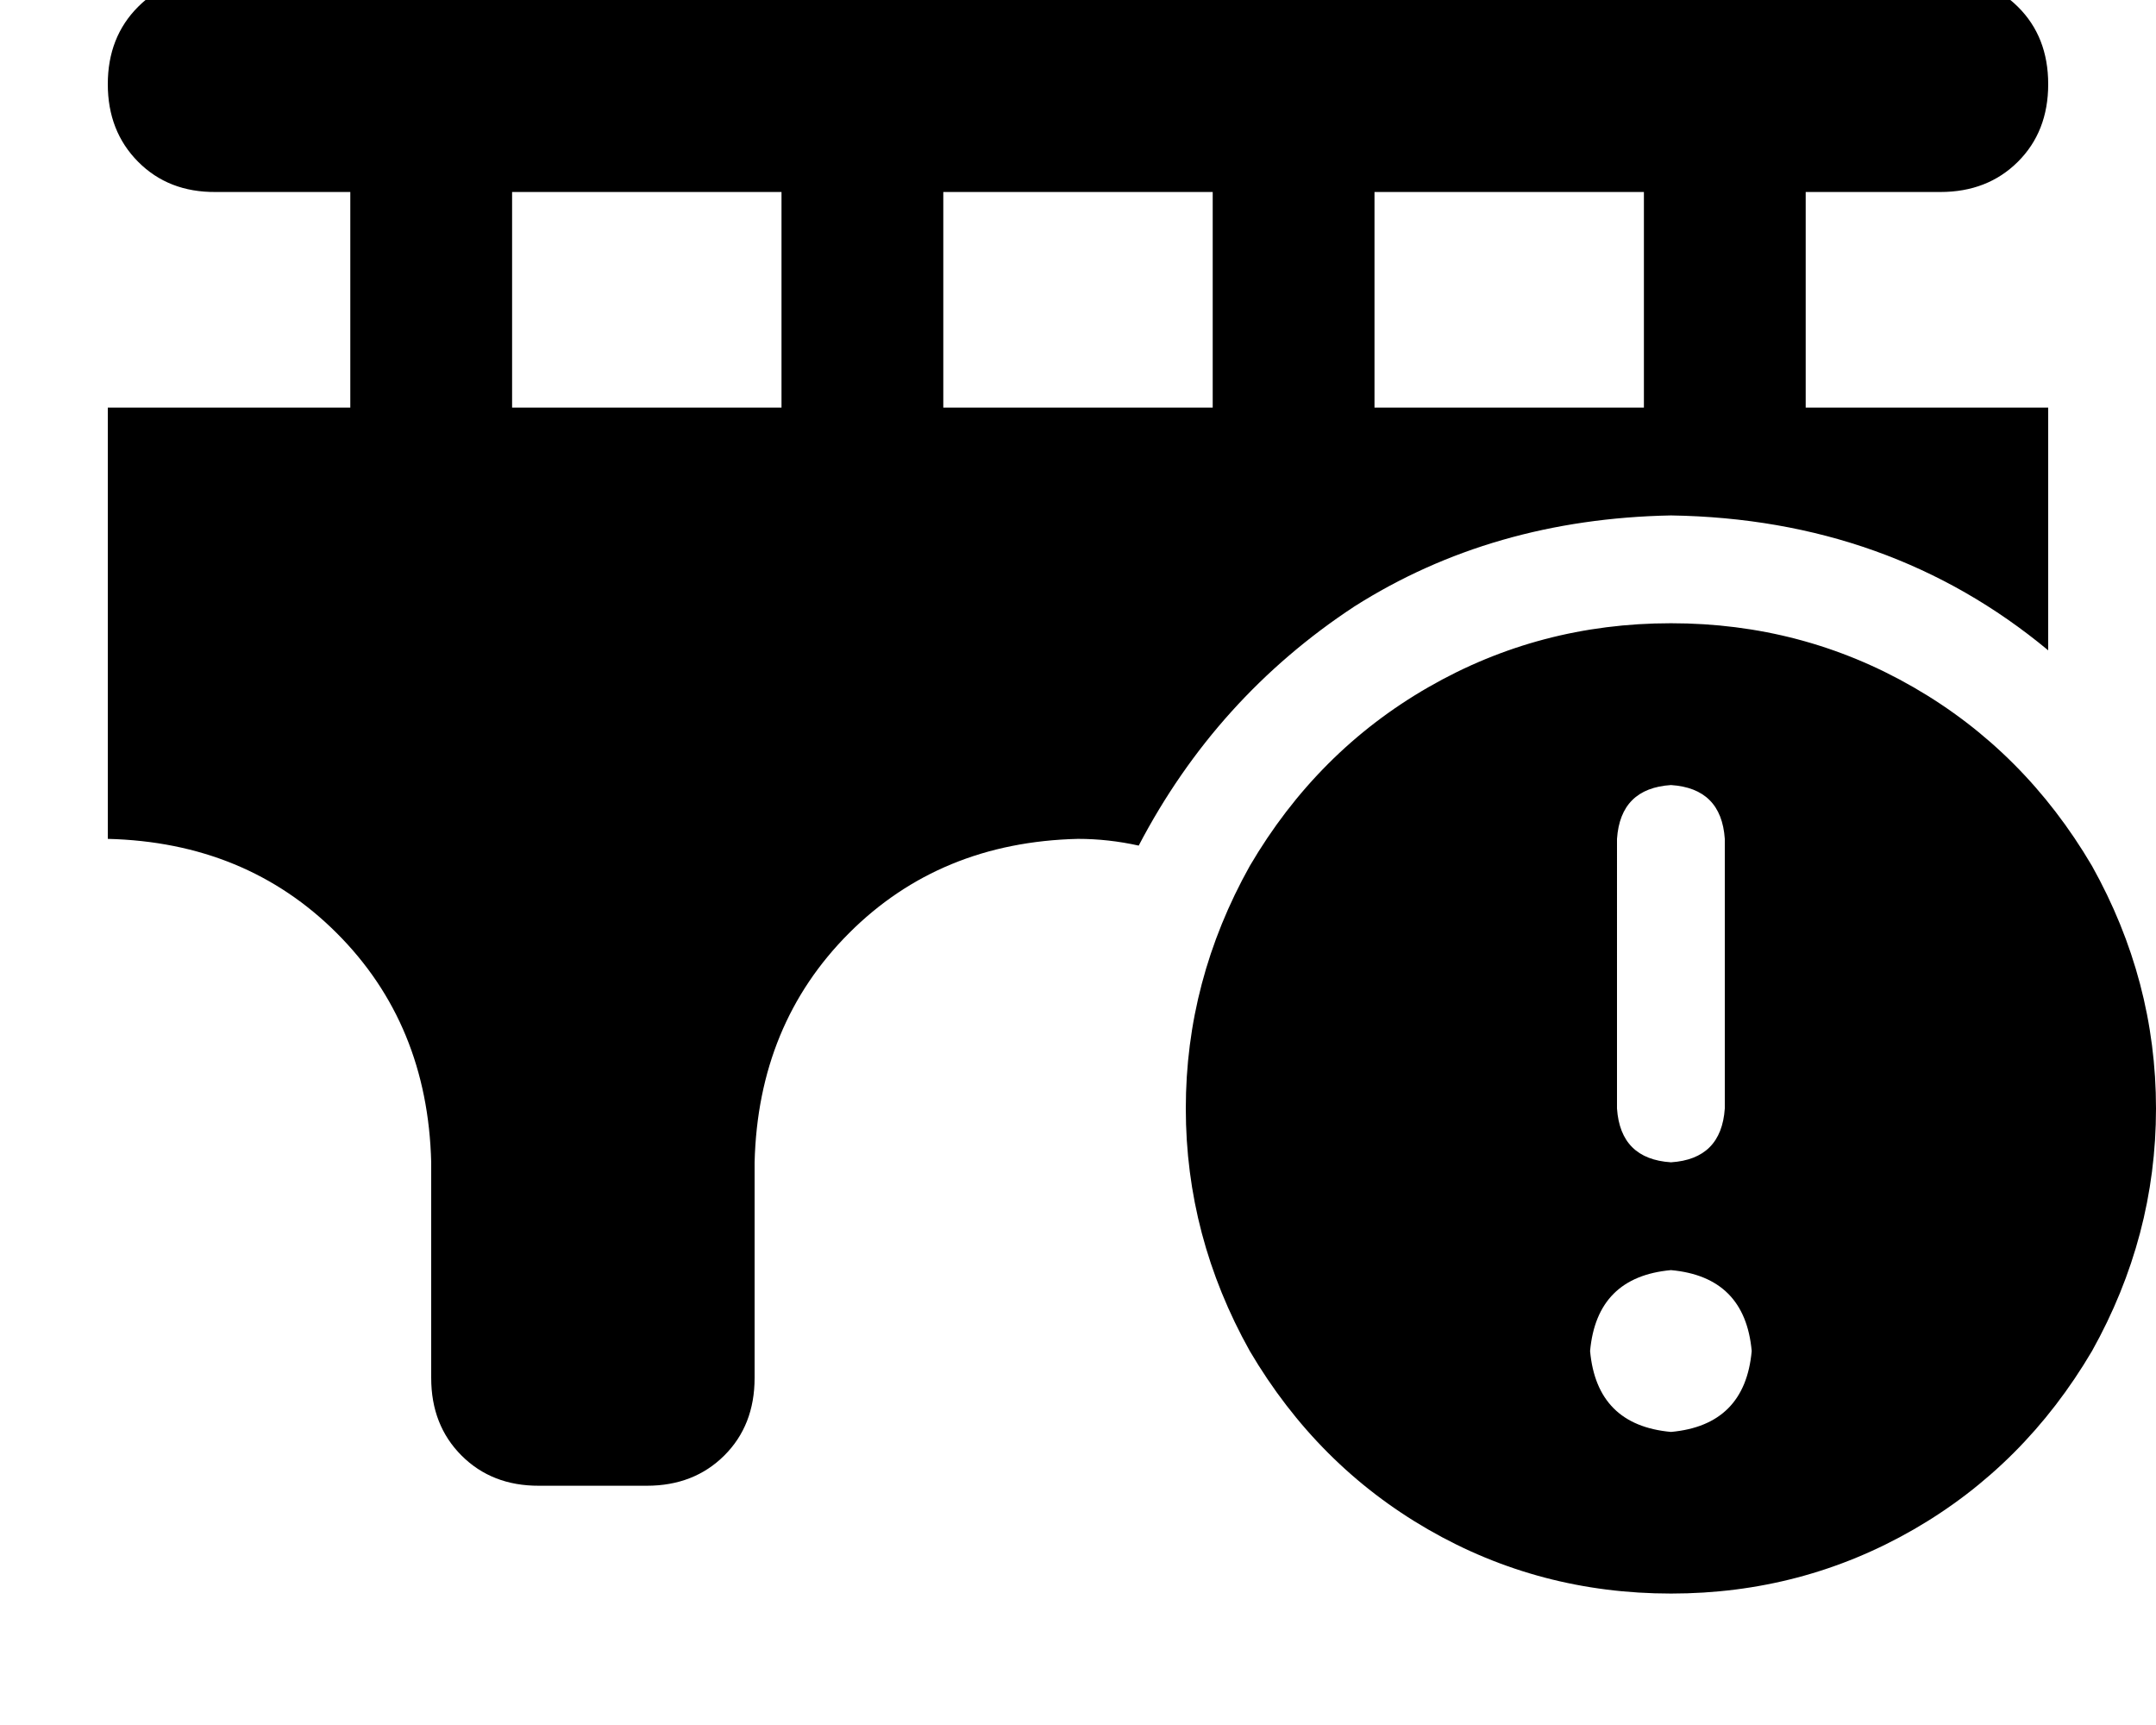 <svg height="1000" width="1250" xmlns="http://www.w3.org/2000/svg"><path d="M125 -13.7q-27.3 0 -44.9 17.6Q62.5 21.5 62.5 48.8t17.6 45 44.9 17.5h78.1v125H62.5v250q80.1 2 132.8 54.7T250 673.8v125q0 27.4 17.6 45t44.9 17.5H375q27.3 0 44.9 -17.5t17.6 -45v-125q2 -80 54.7 -132.8T625 486.3q17.6 0 35.2 3.9 44.9 -85.9 125 -138.6 80 -50.8 183.6 -52.8 126.9 2 218.7 78.2V236.3h-140.6v-125h78.1q27.3 0 44.9 -17.5t17.6 -45T1169.9 3.9 1125 -13.7H125zm828.1 125v125 -125 125H796.9v-125h156.2zm-250 0v125 -125 125H546.9v-125h156.2zm-250 0v125 -125 125H296.9v-125h156.2zm515.7 812.5q76.1 0 140.6 -37.1 64.4 -37.1 103.5 -103.5Q1250 716.8 1250 642.6T1212.9 502q-39.1 -66.5 -103.5 -103.6T968.8 361.3t-140.7 37.1T724.6 502q-37.1 66.4 -37.1 140.6t37.1 140.6q39.1 66.4 103.5 103.5t140.7 37.1zm0 -187.5q42.9 3.9 46.8 46.9 -3.9 43 -46.8 46.9 -43 -3.9 -46.9 -46.9 3.9 -43 46.9 -46.9zm0 -281.2q29.2 1.9 31.2 31.2v156.3q-2 29.3 -31.2 31.2 -29.3 -1.9 -31.3 -31.2V486.3q2 -29.3 31.3 -31.2z"/></svg>
